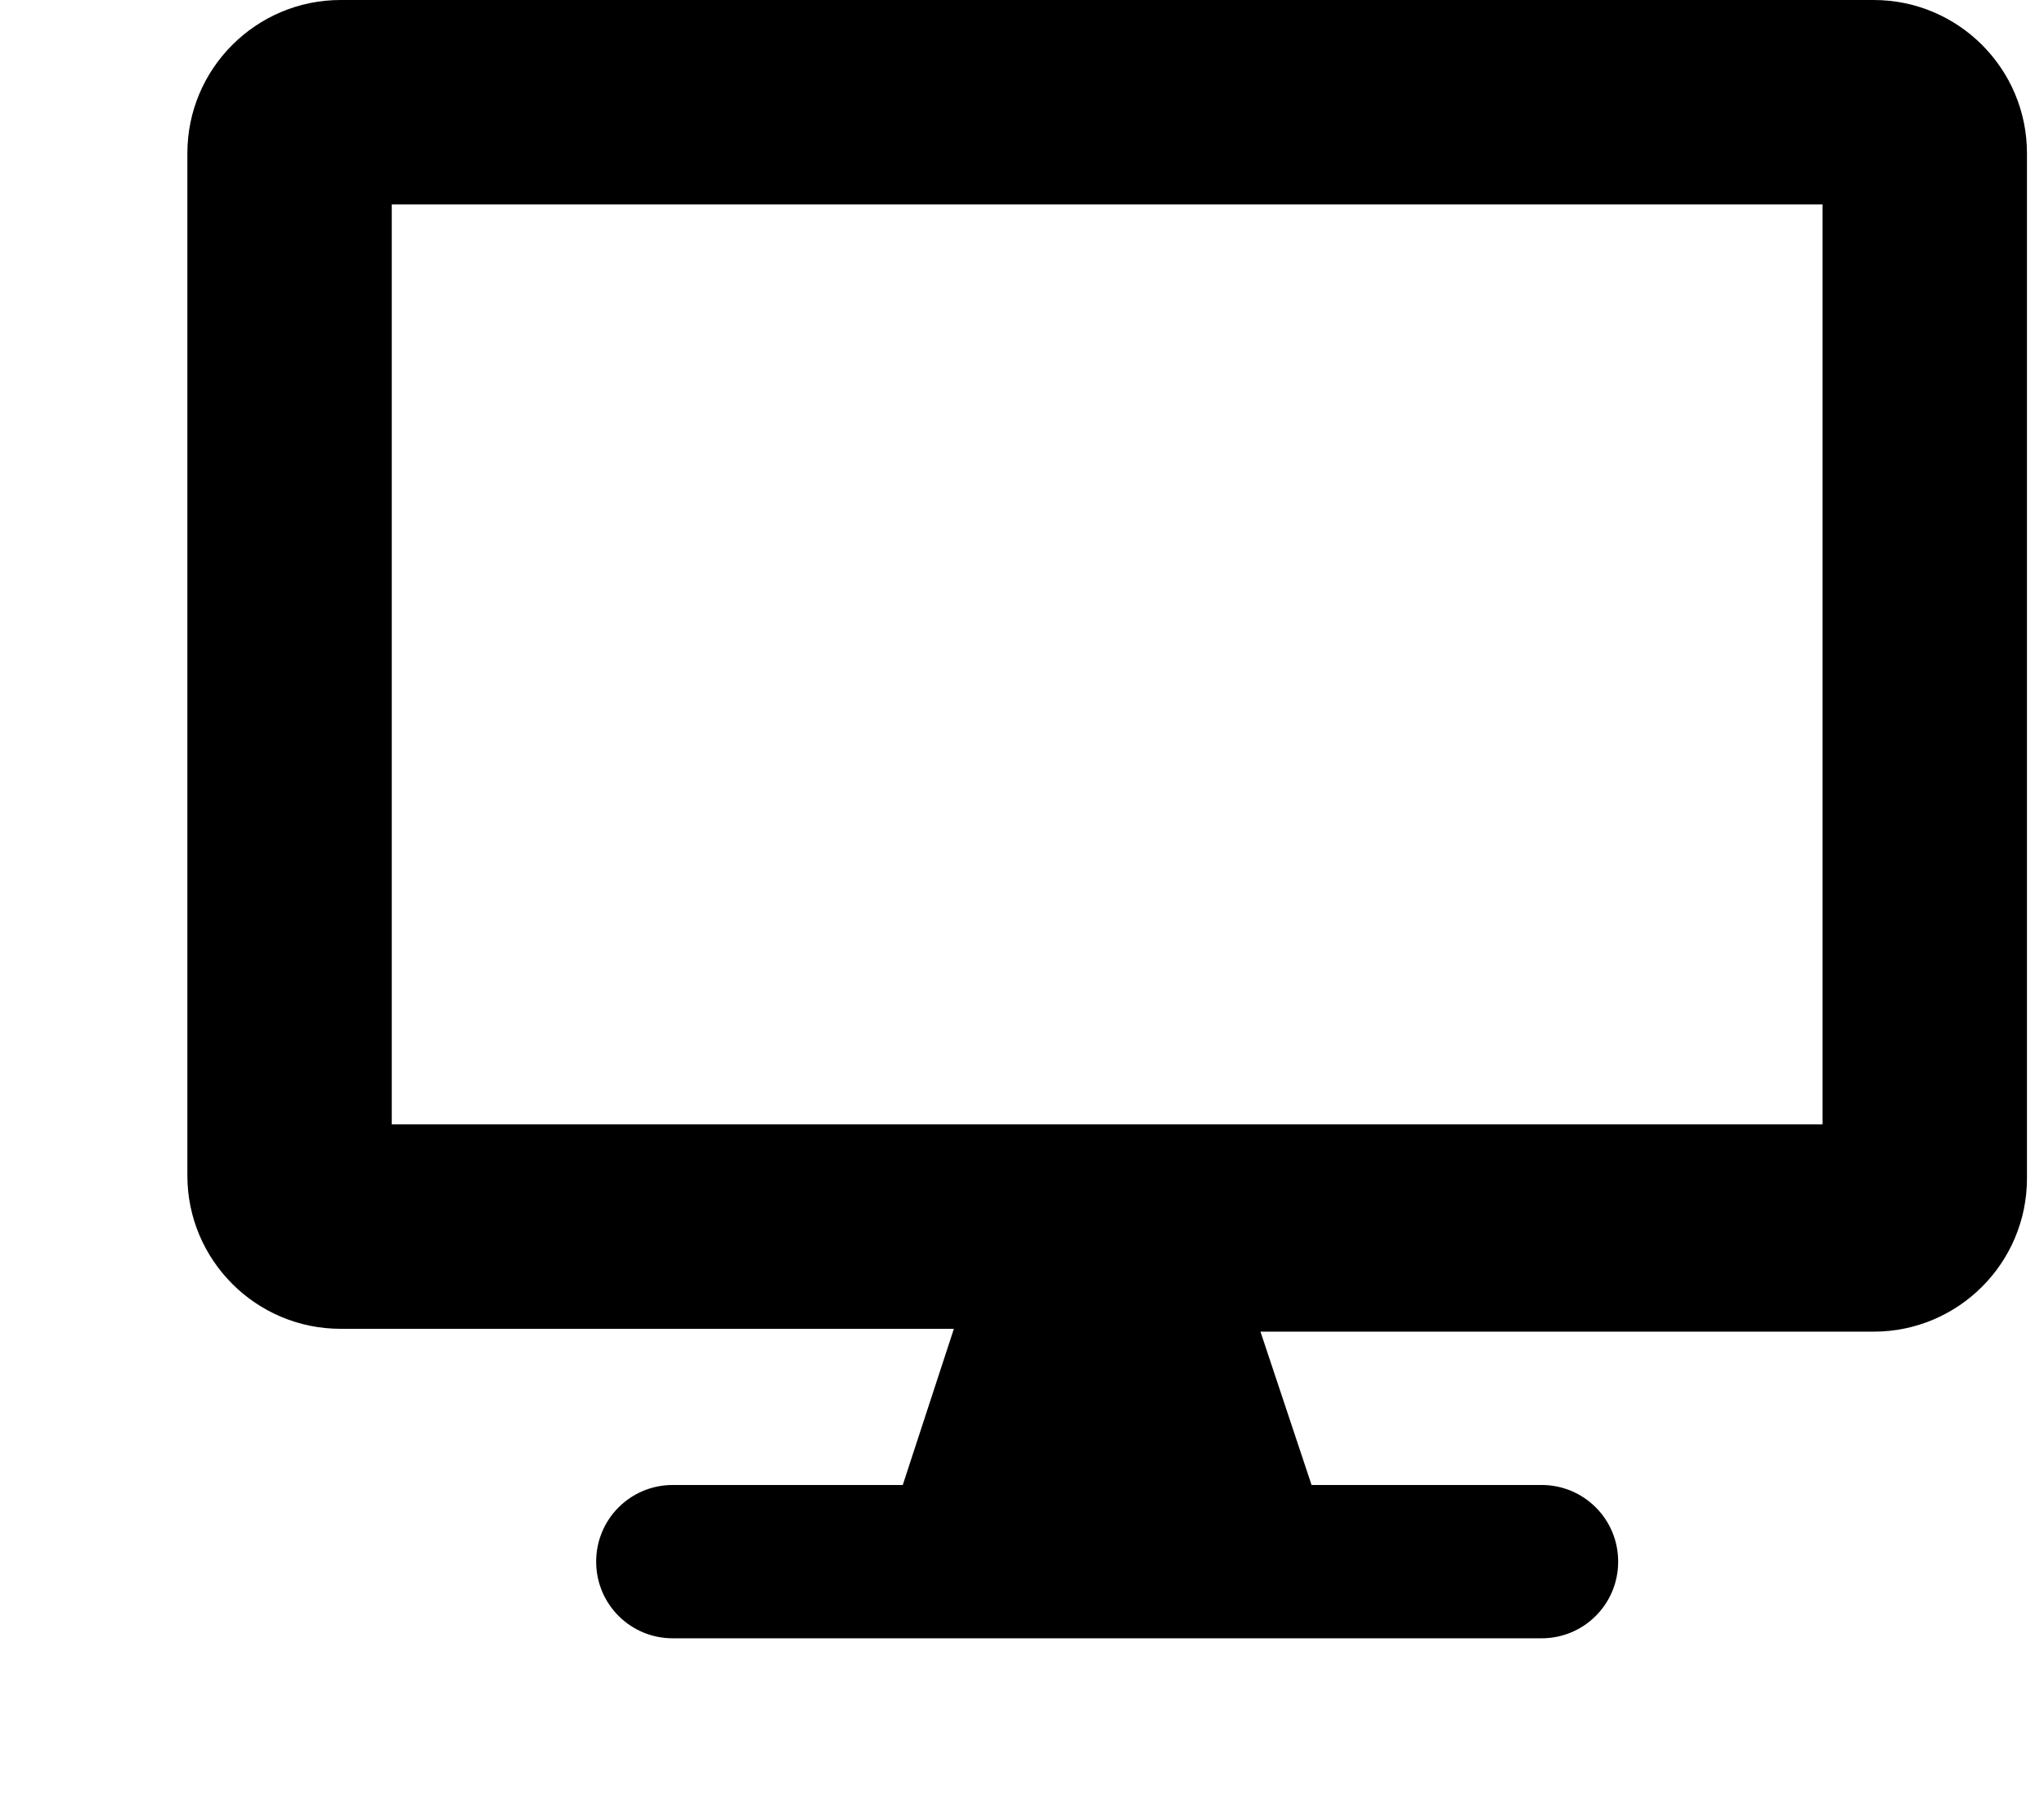 <?xml version="1.0" standalone="yes"?><svg xmlns="http://www.w3.org/2000/svg" viewBox="0 0 576 512" style="zoom: 1;"><path d="M528,0 H96 C72.15,0 52.800,19.35 52.800,43.2 v288 c0,23.85 19.35,43.2 43.2,43.2 h172.8 l-14.4,44 h-64.8 c-11.97,0 -21.6,9.63 -21.6,21.6 s9.63,21.6 21.6,21.6 h244.8 c11.97,0 21.6,-9.63 21.6,-21.6 s-9.63,-21.6 -21.6,-21.6 h-64.8 l-14.4,-43.2 h172.8 c23.85,0 43.2,-19.35 43.2,-43.2 V43.2 c0,-23.85 -19.35,-43.2 -43.2,-43.2 m-14.4,316.8 H110.4 V57.6 h403.2 v259.2 "></path></svg>
